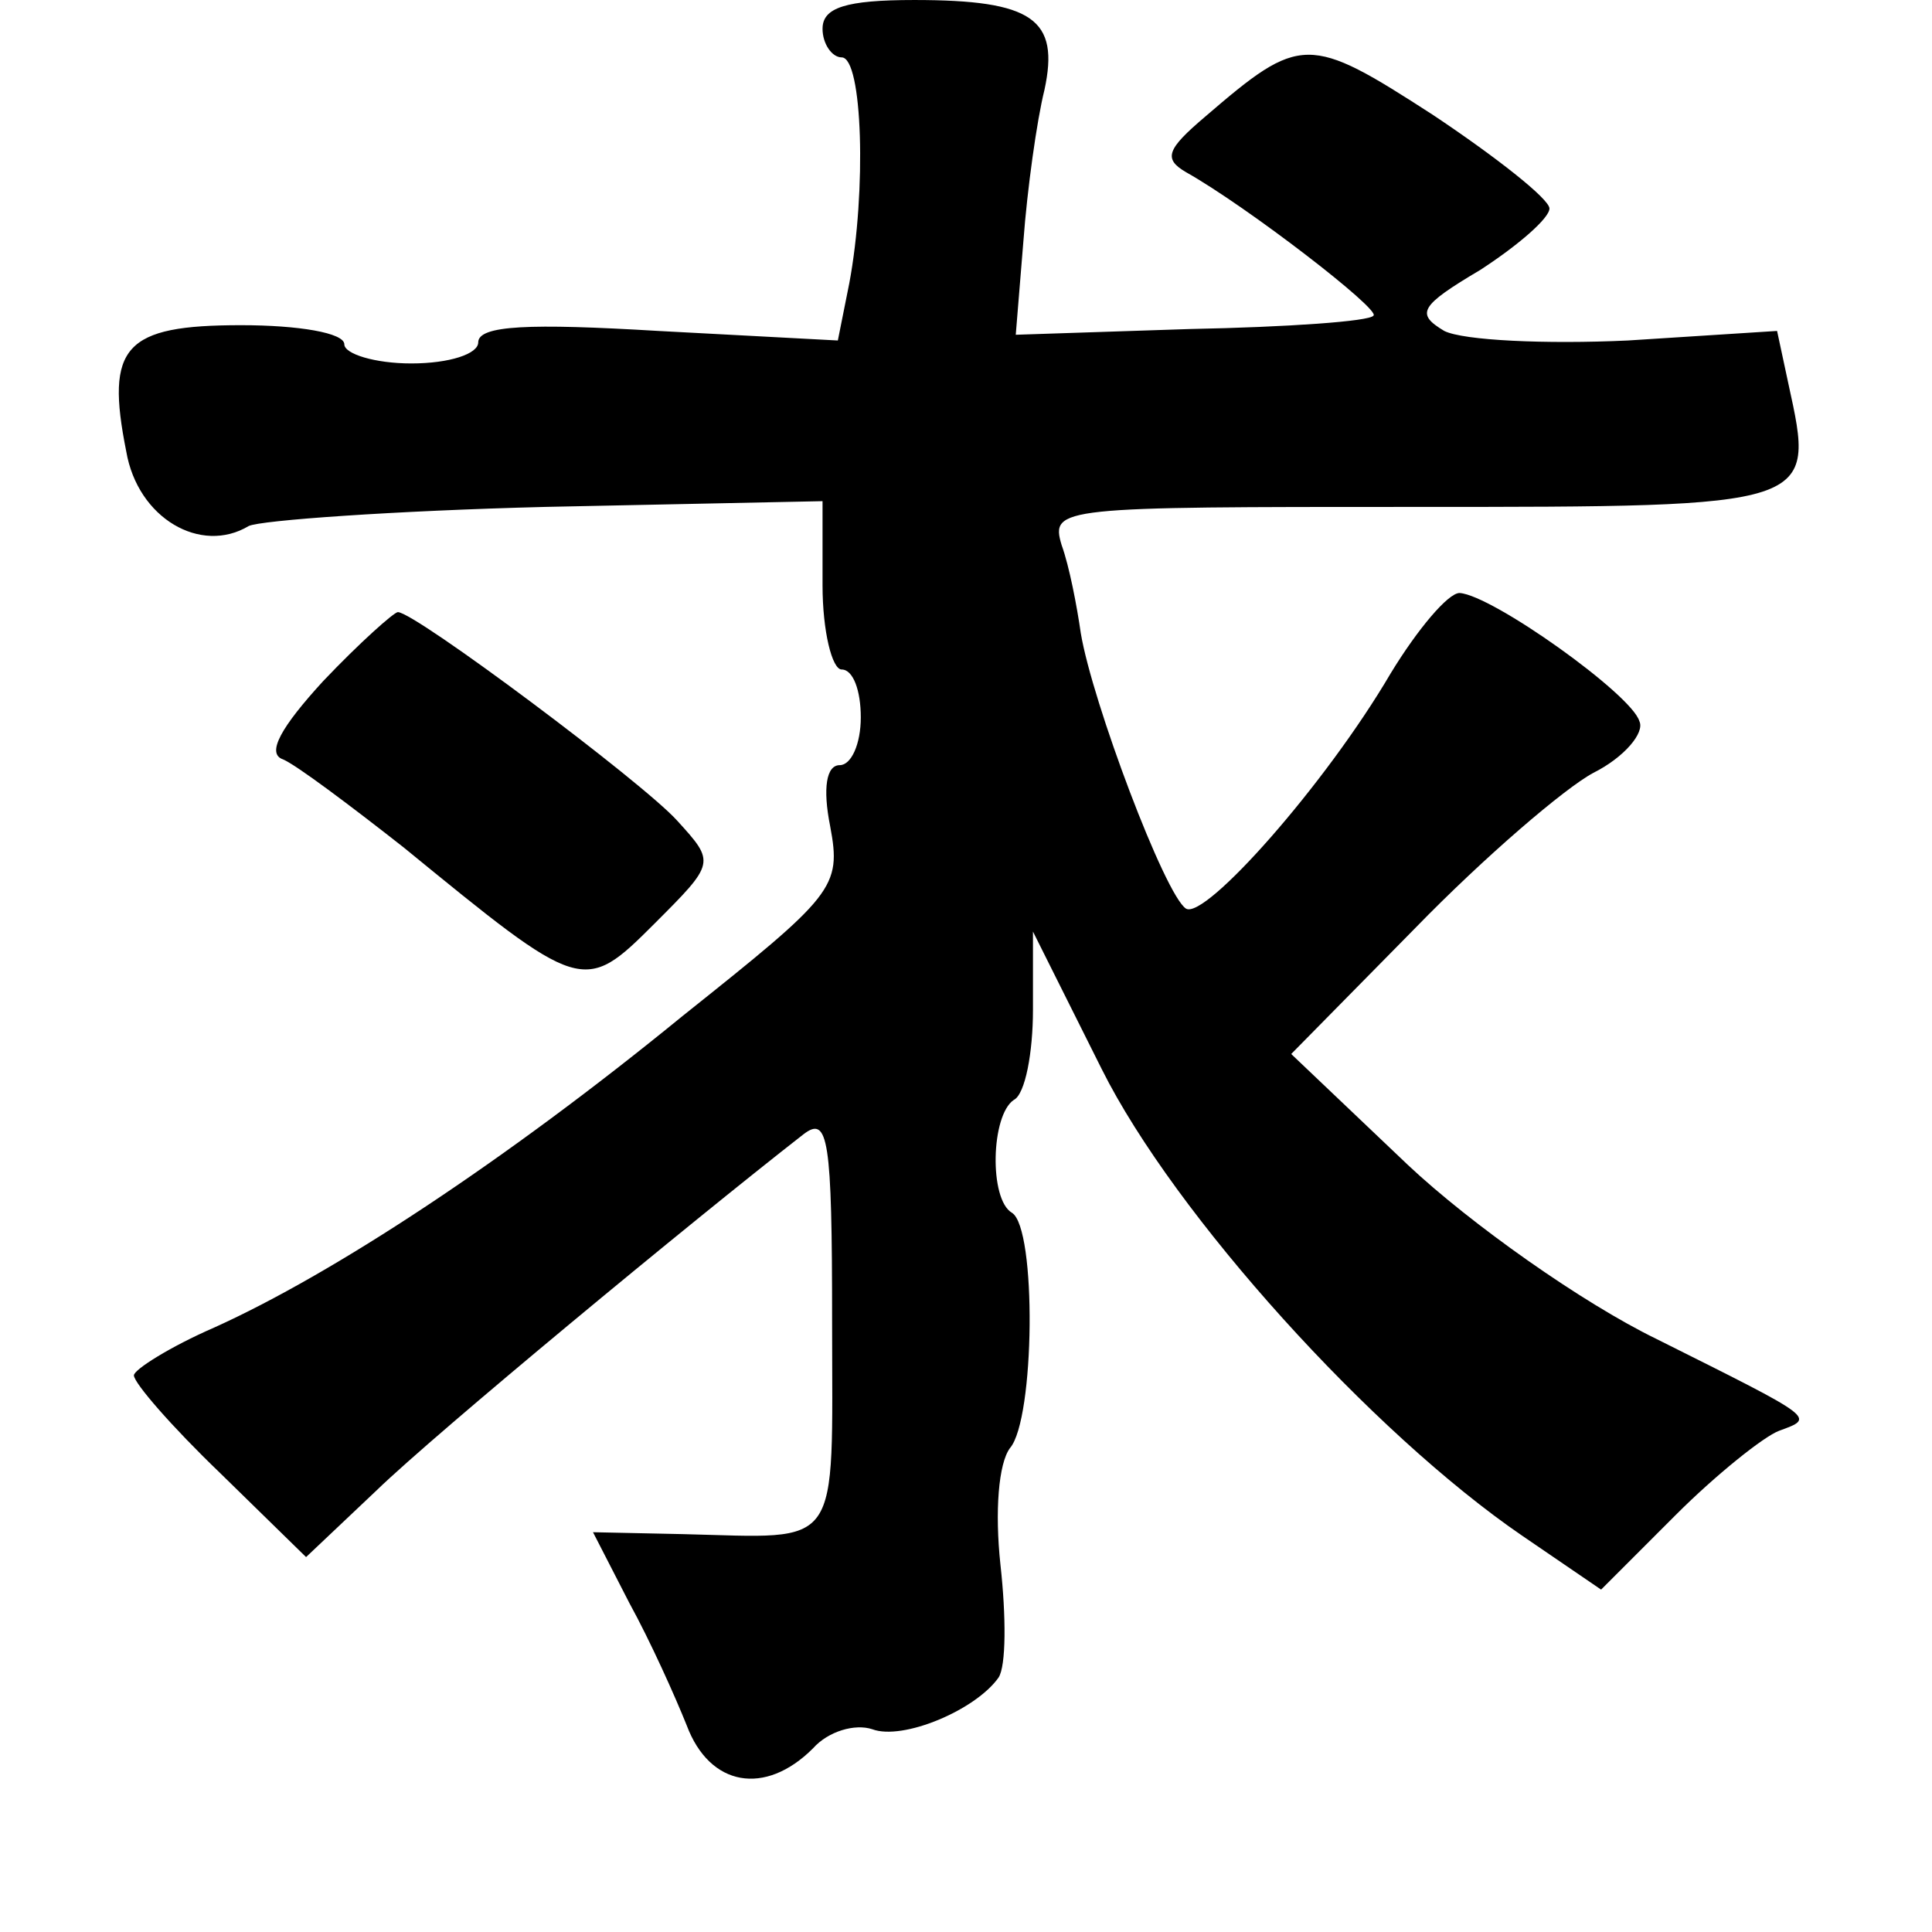 <?xml version="1.0" standalone="no"?>
<!DOCTYPE svg PUBLIC "-//W3C//DTD SVG 20010904//EN"
 "http://www.w3.org/TR/2001/REC-SVG-20010904/DTD/svg10.dtd">
<svg version="1.0" xmlns="http://www.w3.org/2000/svg"
 width="101pt" height="101pt" viewBox="0 0 101 101"
 preserveAspectRatio="xMidYMid meet">
<g transform="translate(0,101) scale(0.1,-0.1)"
fill="#000000" stroke="none">
<path d="M430 995 c0 -8 5 -15 10 -15 11 0 13 -70 4 -118 l-6 -30 -94 5 c-67
4 -94 3 -94 -6 0 -6 -15 -11 -35 -11 -19 0 -35 5 -35 10 0 6 -24 10 -54 10
-61 0 -71 -11 -60 -66 6 -35 39 -54 64 -39 6 3 76 8 155 10 l145 3 0 -44 c0
-24 5 -44 10 -44 6 0 10 -11 10 -25 0 -14 -5 -25 -11 -25 -7 0 -9 -12 -5 -32
6 -32 2 -36 -77 -99 -93 -76 -183 -135 -245 -163 -23 -10 -42 -22 -42 -25 0
-4 20 -27 45 -51 l45 -44 37 35 c31 30 164 140 223 186 13 10 15 -2 15 -98 0
-121 6 -113 -78 -111 l-47 1 19 -37 c11 -20 24 -49 30 -64 12 -32 41 -37 66
-12 8 9 22 13 31 10 16 -6 54 10 66 27 4 6 4 32 1 59 -3 28 -1 53 5 61 13 15
14 115 1 123 -12 7 -11 51 1 59 6 3 10 25 10 47 l0 41 36 -72 c38 -76 141
-190 220 -244 l41 -28 39 39 c21 21 46 41 54 44 19 7 20 6 -64 48 -39 19 -97
60 -130 91 l-61 58 65 66 c36 37 78 73 93 81 16 8 27 21 24 27 -4 14 -77 66
-94 67 -6 0 -22 -19 -36 -42 -34 -58 -97 -129 -107 -123 -11 7 -49 108 -55
144 -2 14 -6 35 -10 46 -6 20 -1 20 185 20 210 0 209 0 195 64 l-6 28 -78 -5
c-43 -2 -86 0 -96 5 -15 9 -13 13 19 32 20 13 36 27 36 32 0 5 -28 27 -61 49
-65 42 -69 42 -119 -1 -20 -17 -22 -22 -10 -29 32 -18 102 -72 98 -75 -2 -3
-45 -6 -96 -7 l-91 -3 4 49 c2 27 7 63 11 79 8 37 -6 47 -68 47 -36 0 -48 -4
-48 -15z"/>
<path d="M169 654 c-22 -24 -30 -38 -21 -41 7 -3 35 -24 63 -46 93 -76 94 -77
131 -40 32 32 32 32 12 54 -18 20 -137 109 -146 109 -2 0 -20 -16 -39 -36z"/>
</g>
</svg>
